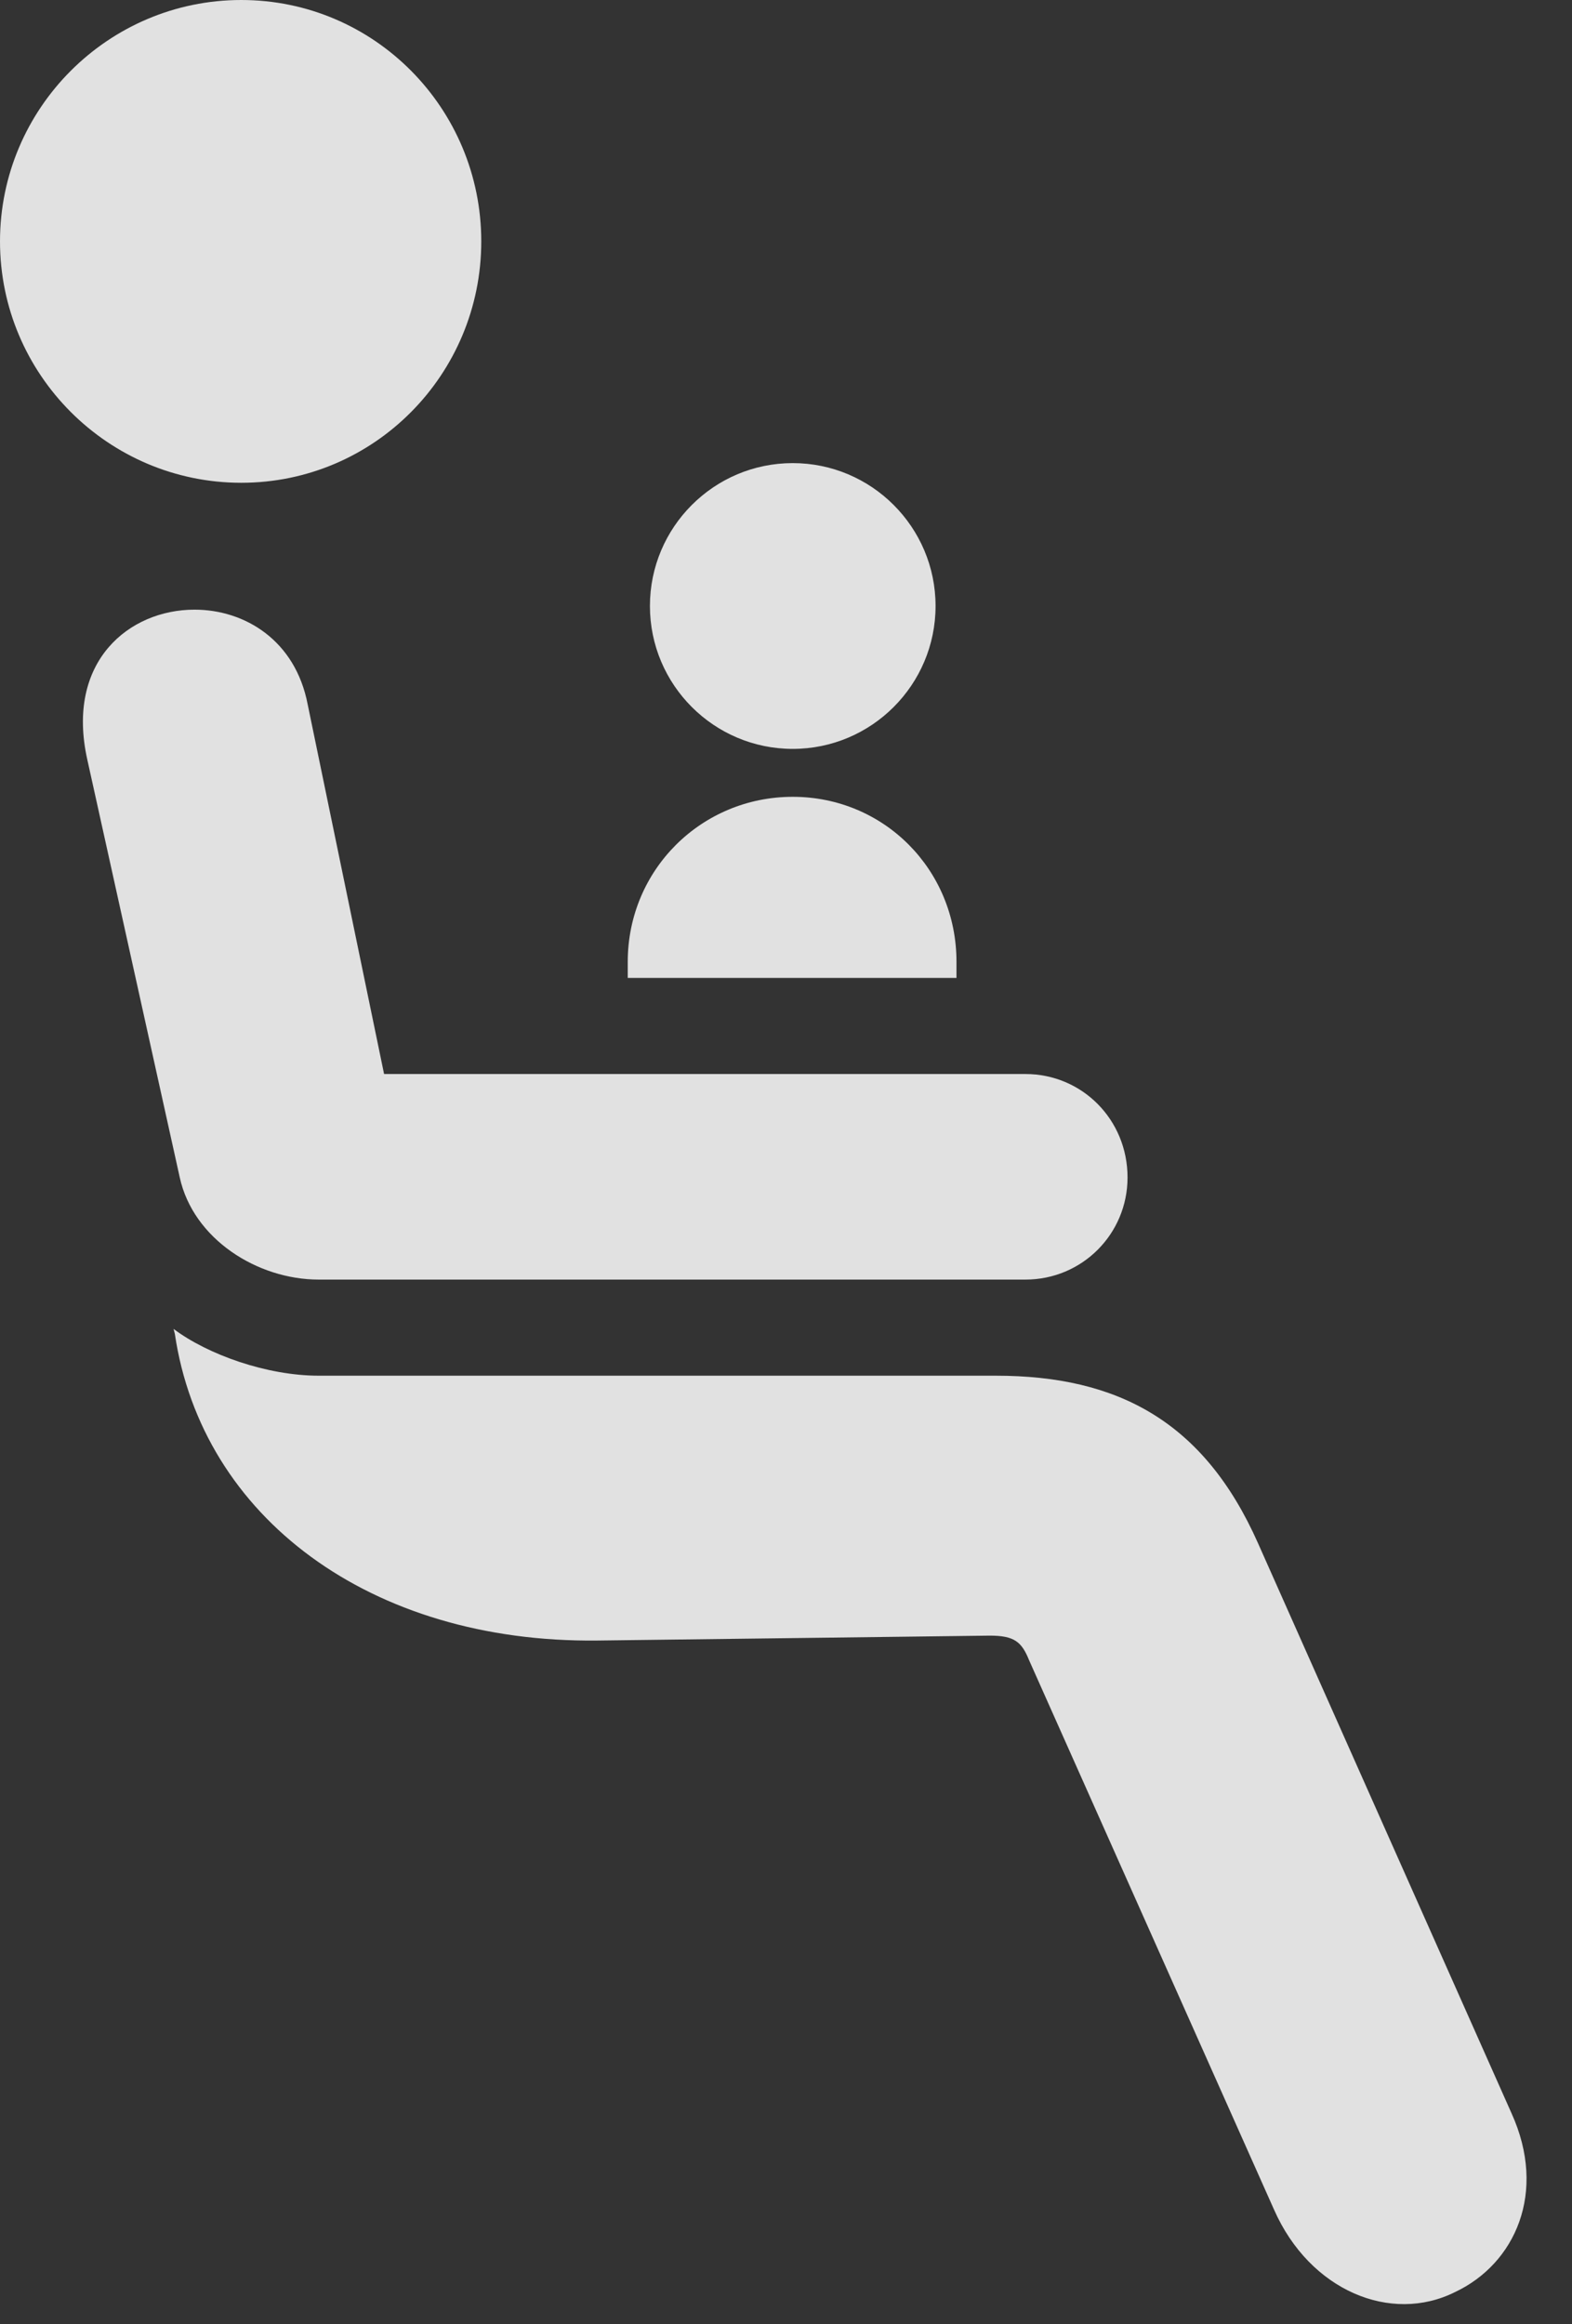 <?xml version="1.0" encoding="UTF-8"?>
<!--Generator: Apple Native CoreSVG 341-->
<!DOCTYPE svg
PUBLIC "-//W3C//DTD SVG 1.1//EN"
       "http://www.w3.org/Graphics/SVG/1.1/DTD/svg11.dtd">
<svg version="1.1" xmlns="http://www.w3.org/2000/svg" xmlns:xlink="http://www.w3.org/1999/xlink" viewBox="0 0 12.471 18.428">
 <rect x="0" y="0" width="12.471" height="18.428" fill="#333333" stroke="none"/>
 <g>
  <rect height="18.428" opacity="0" width="12.471" x="0" y="0"/>
  <path d="M2.529 10.908C2.119 10.908 1.65 10.742 1.377 10.537L1.387 10.576C1.602 12.031 2.939 13.027 4.736 13.008L7.852 12.969C8.047 12.969 8.105 13.018 8.164 13.164L10.107 17.52C10.391 18.164 11.035 18.428 11.543 18.174C12.021 17.949 12.275 17.383 11.992 16.758L9.98 12.236C9.551 11.27 8.867 10.908 7.9 10.908ZM4.98 7.754L7.588 7.754L7.588 7.627C7.588 6.895 7.012 6.318 6.289 6.318C5.566 6.318 4.98 6.895 4.98 7.627ZM2.441 5.586C2.344 5.078 1.943 4.834 1.543 4.834C1.025 4.834 0.518 5.244 0.693 6.025L1.426 9.336C1.533 9.824 2.041 10.146 2.529 10.146L8.135 10.146C8.584 10.146 8.945 9.785 8.945 9.336C8.945 8.877 8.584 8.516 8.135 8.516L3.047 8.516ZM1.914 3.828C2.969 3.828 3.818 2.969 3.818 1.914C3.818 0.859 2.969 0 1.914 0C0.859 0 0 0.859 0 1.914C0 2.969 0.859 3.828 1.914 3.828ZM6.289 5.938C6.914 5.938 7.422 5.43 7.422 4.805C7.422 4.18 6.914 3.672 6.289 3.672C5.664 3.672 5.156 4.18 5.156 4.805C5.156 5.43 5.664 5.938 6.289 5.938Z" fill="white" fill-opacity="0.85"/>
 </g>
</svg>
